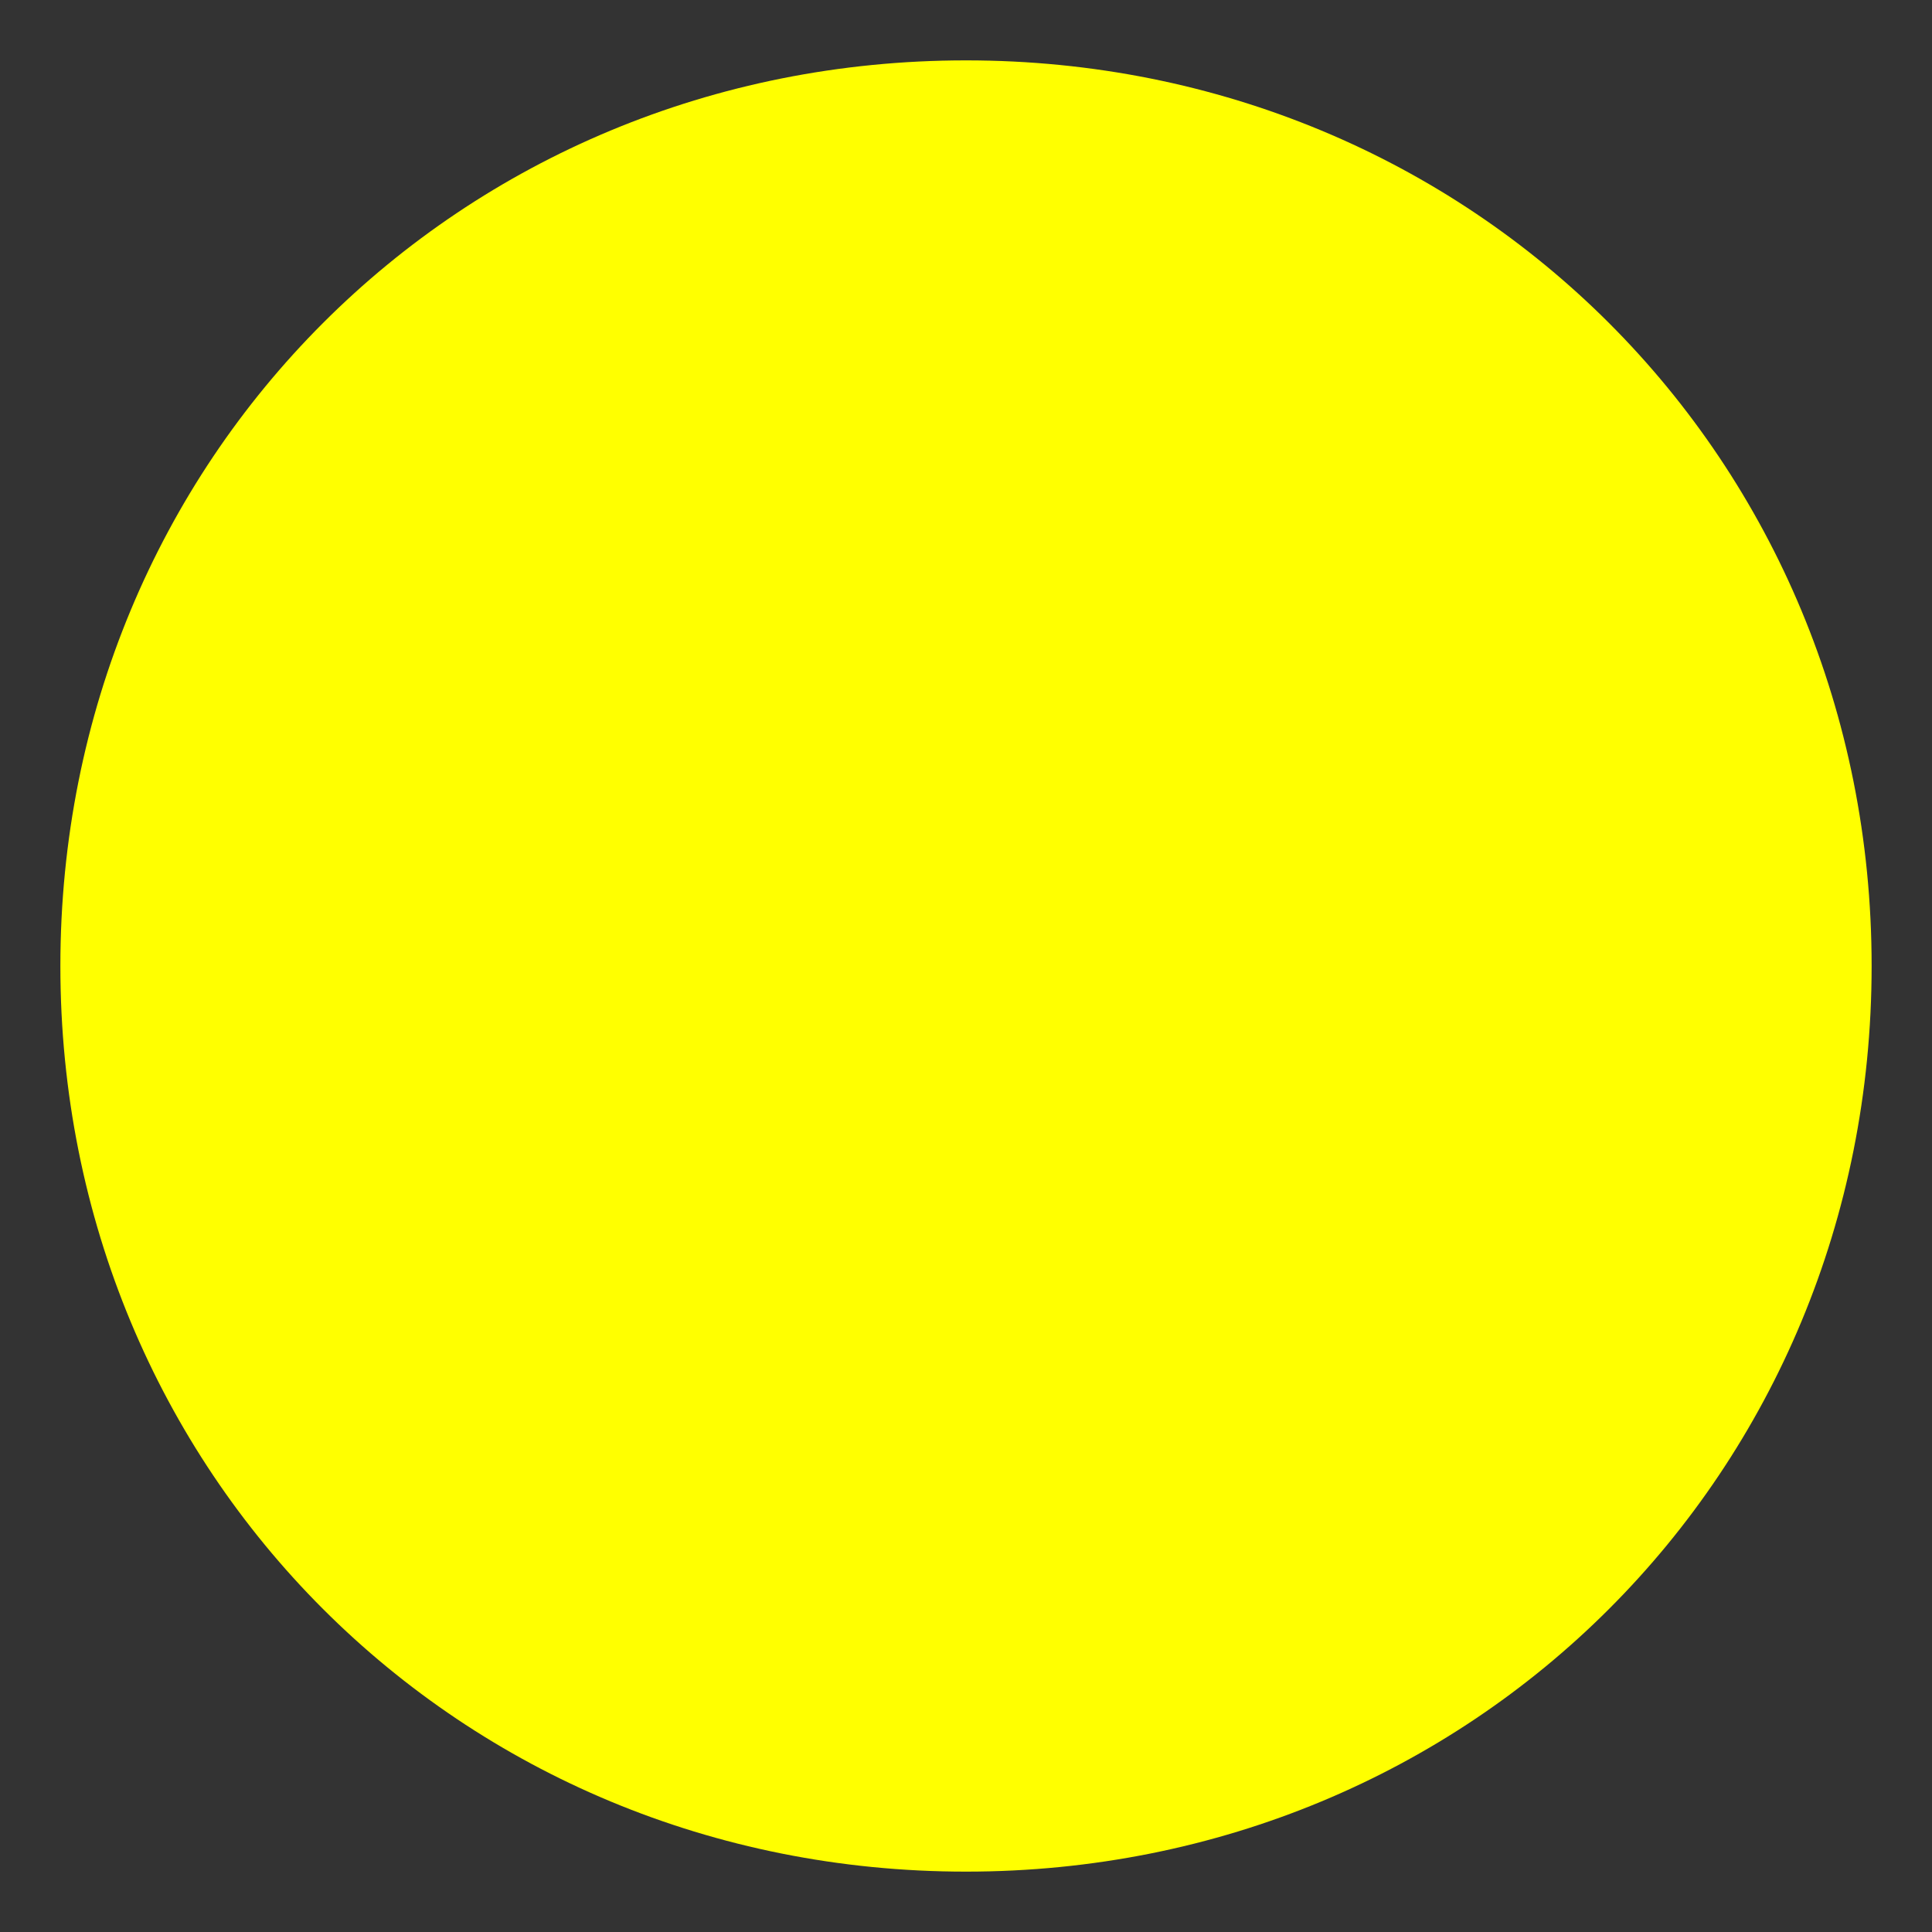 ﻿<?xml version="1.0" encoding="utf-8"?>
<svg version="1.1" xmlns:xlink="http://www.w3.org/1999/xlink" width="16px" height="16px" xmlns="http://www.w3.org/2000/svg">
  <rect width="100%" height="100%" fill="#333333" stroke="none"/>
  <g transform="matrix(1 0 0 1 -445 -3431 )">
    <path d="M 453 3431.5  C 457.2 3431.5  460.5 3434.8  460.5 3439  C 460.5 3443.2  457.2 3446.5  453 3446.5  C 448.8 3446.5  445.5 3443.2  445.5 3439  C 445.5 3434.8  448.8 3431.5  453 3431.5  Z " fill-rule="nonzero" fill="#ffff00" stroke="none" />
  </g>
</svg>